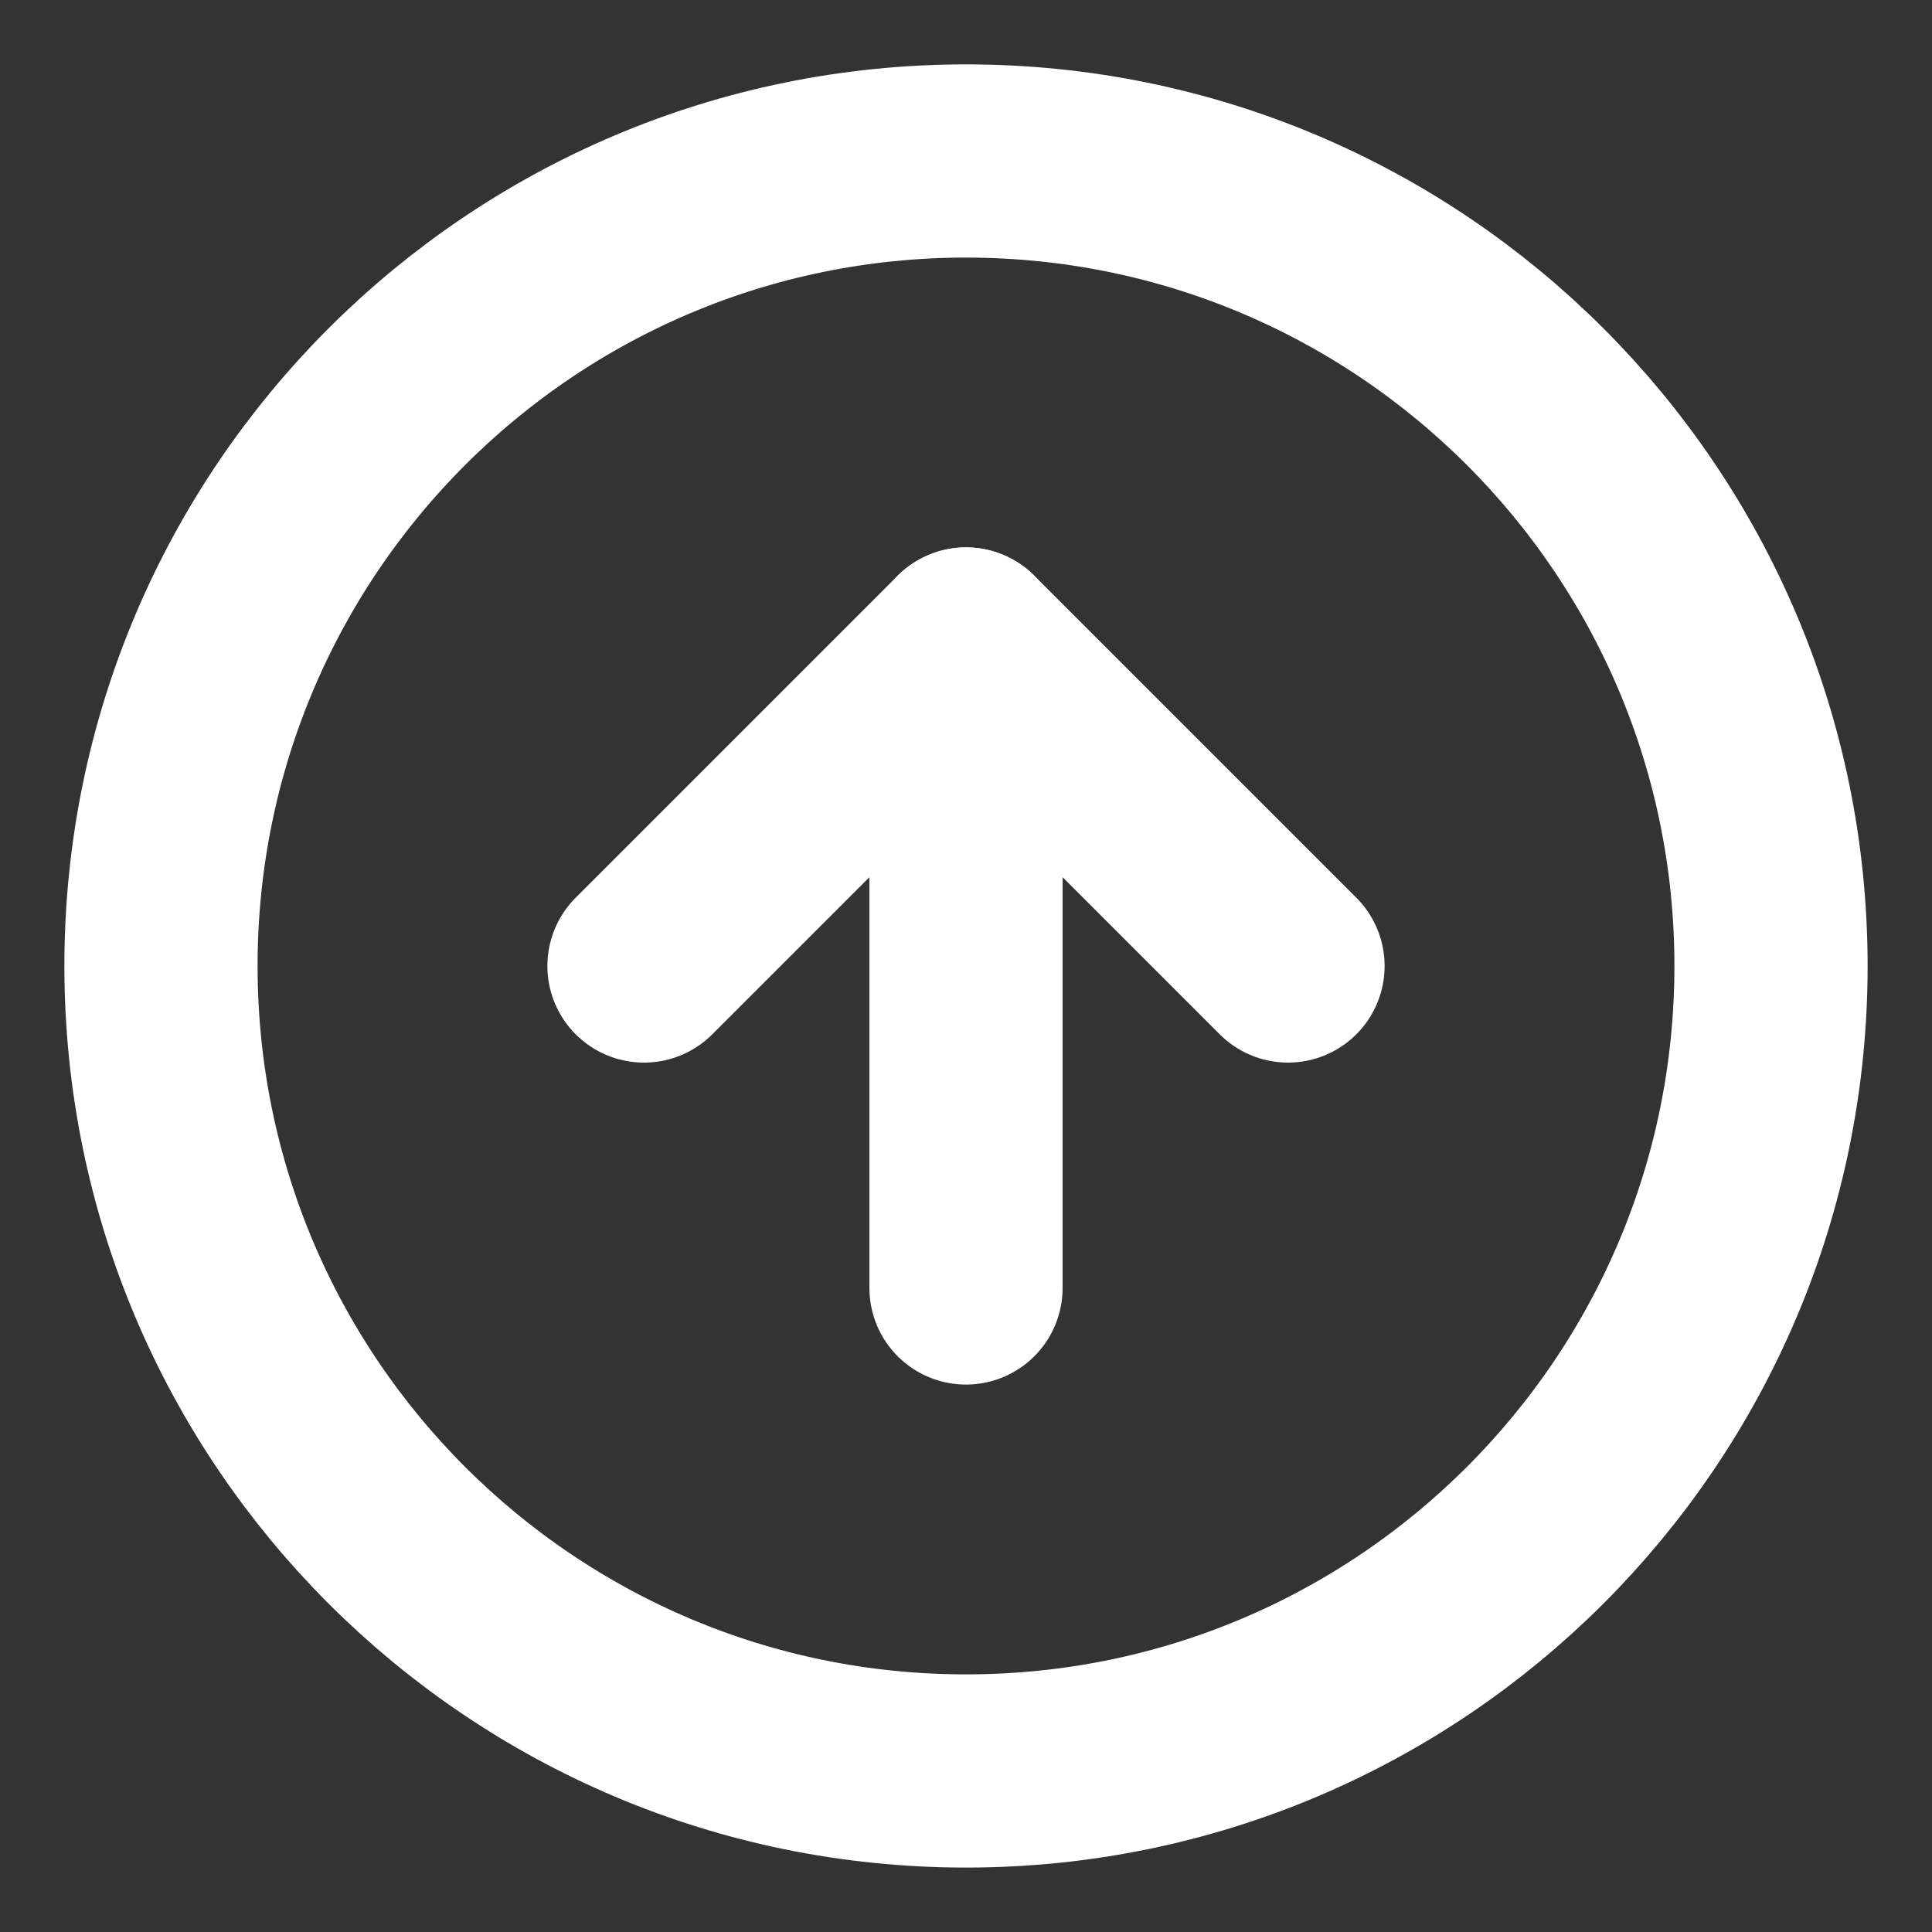 <svg width="40" height="40" viewBox="0 0 40 40" fill="none" xmlns="http://www.w3.org/2000/svg">
<rect x="0" y="0" width="40" height="40" fill="#333333" stroke="none"/>
<path d="M20 36.666C29.205 36.666 36.667 29.204 36.667 20C36.667 10.795 29.205 3.333 20 3.333C10.795 3.333 3.333 10.795 3.333 20C3.333 29.204 10.795 36.666 20 36.666Z" stroke="white" stroke-width="4" stroke-linecap="round" stroke-linejoin="round"/>
<path d="M26.667 20L20 13.333L13.333 20" stroke="white" stroke-width="4" stroke-linecap="round" stroke-linejoin="round"/>
<path d="M20 26.666V13.333" stroke="white" stroke-width="4" stroke-linecap="round" stroke-linejoin="round"/>
</svg>
